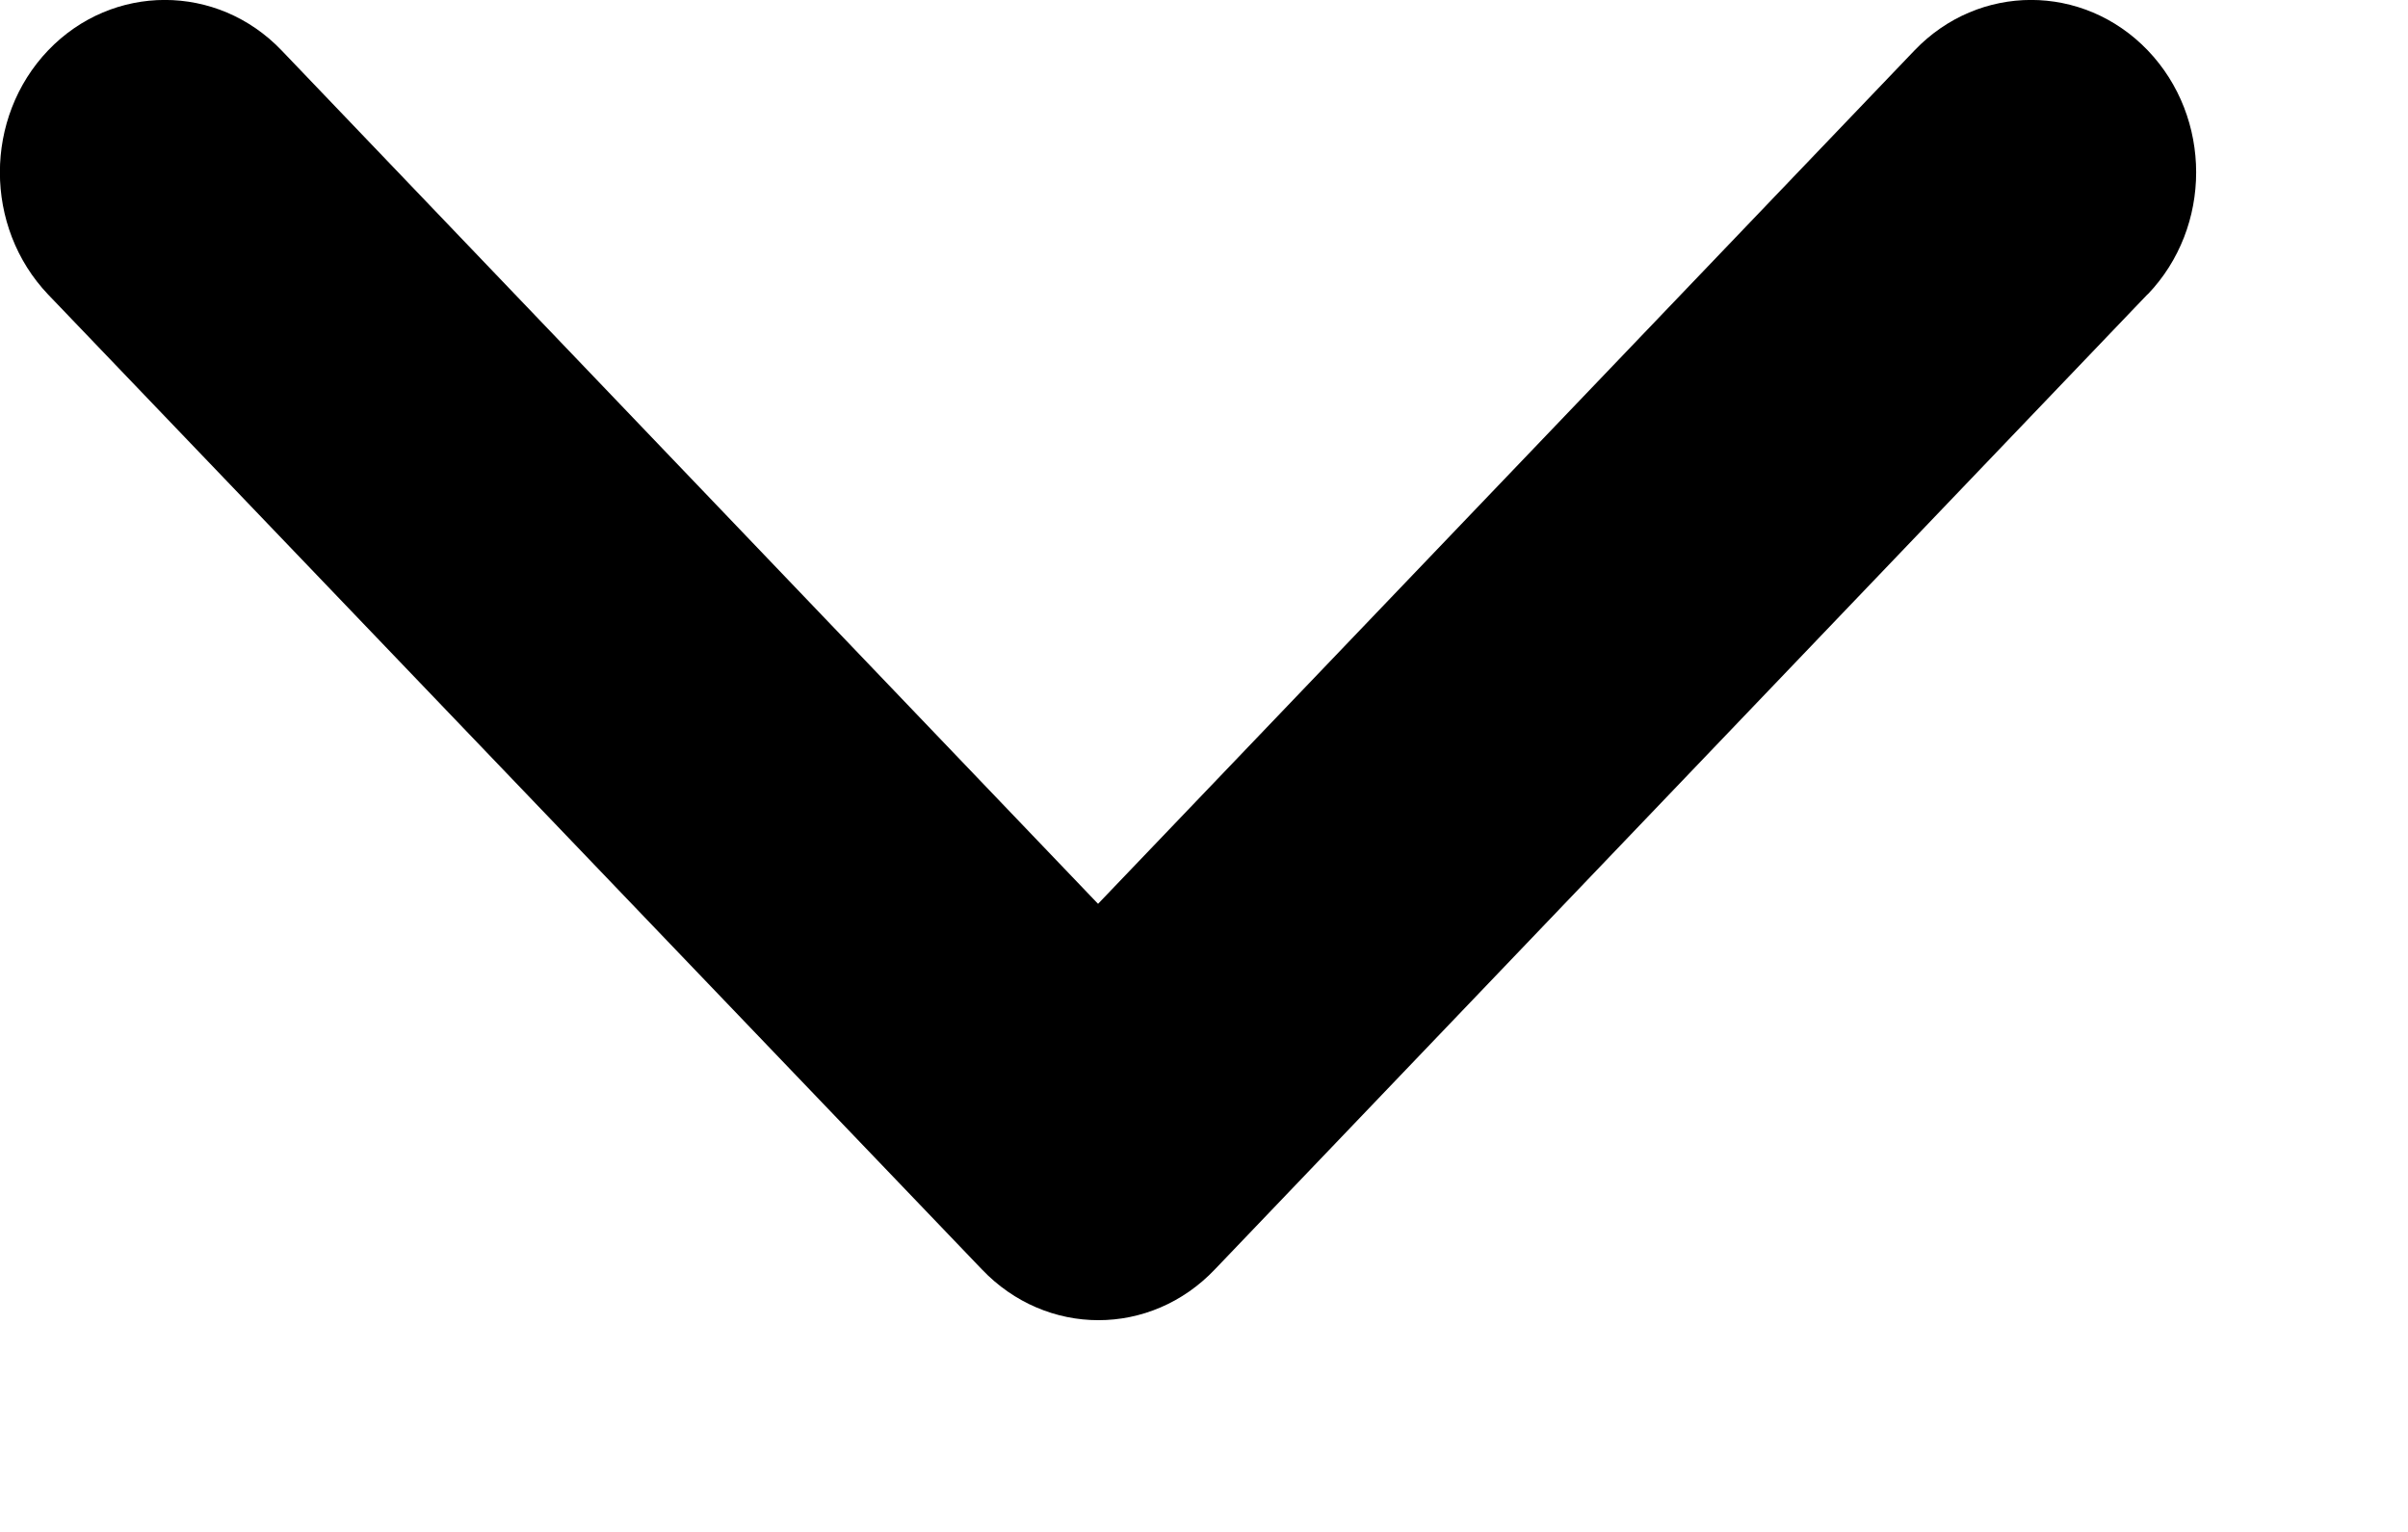 <svg xmlns="http://www.w3.org/2000/svg"  width="11" height="7">
    <path fill-rule="evenodd" d="M9.81 1.345L5.55 5.8c-.294.31-.77.31-1.065 0L.22 1.346C-.074 1.037-.074.538.22.23c.294-.307.772-.307 1.066 0l3.73 3.9 3.73-3.9c.294-.307.77-.307 1.065 0 .295.308.295.807 0 1.115z"/>
</svg>